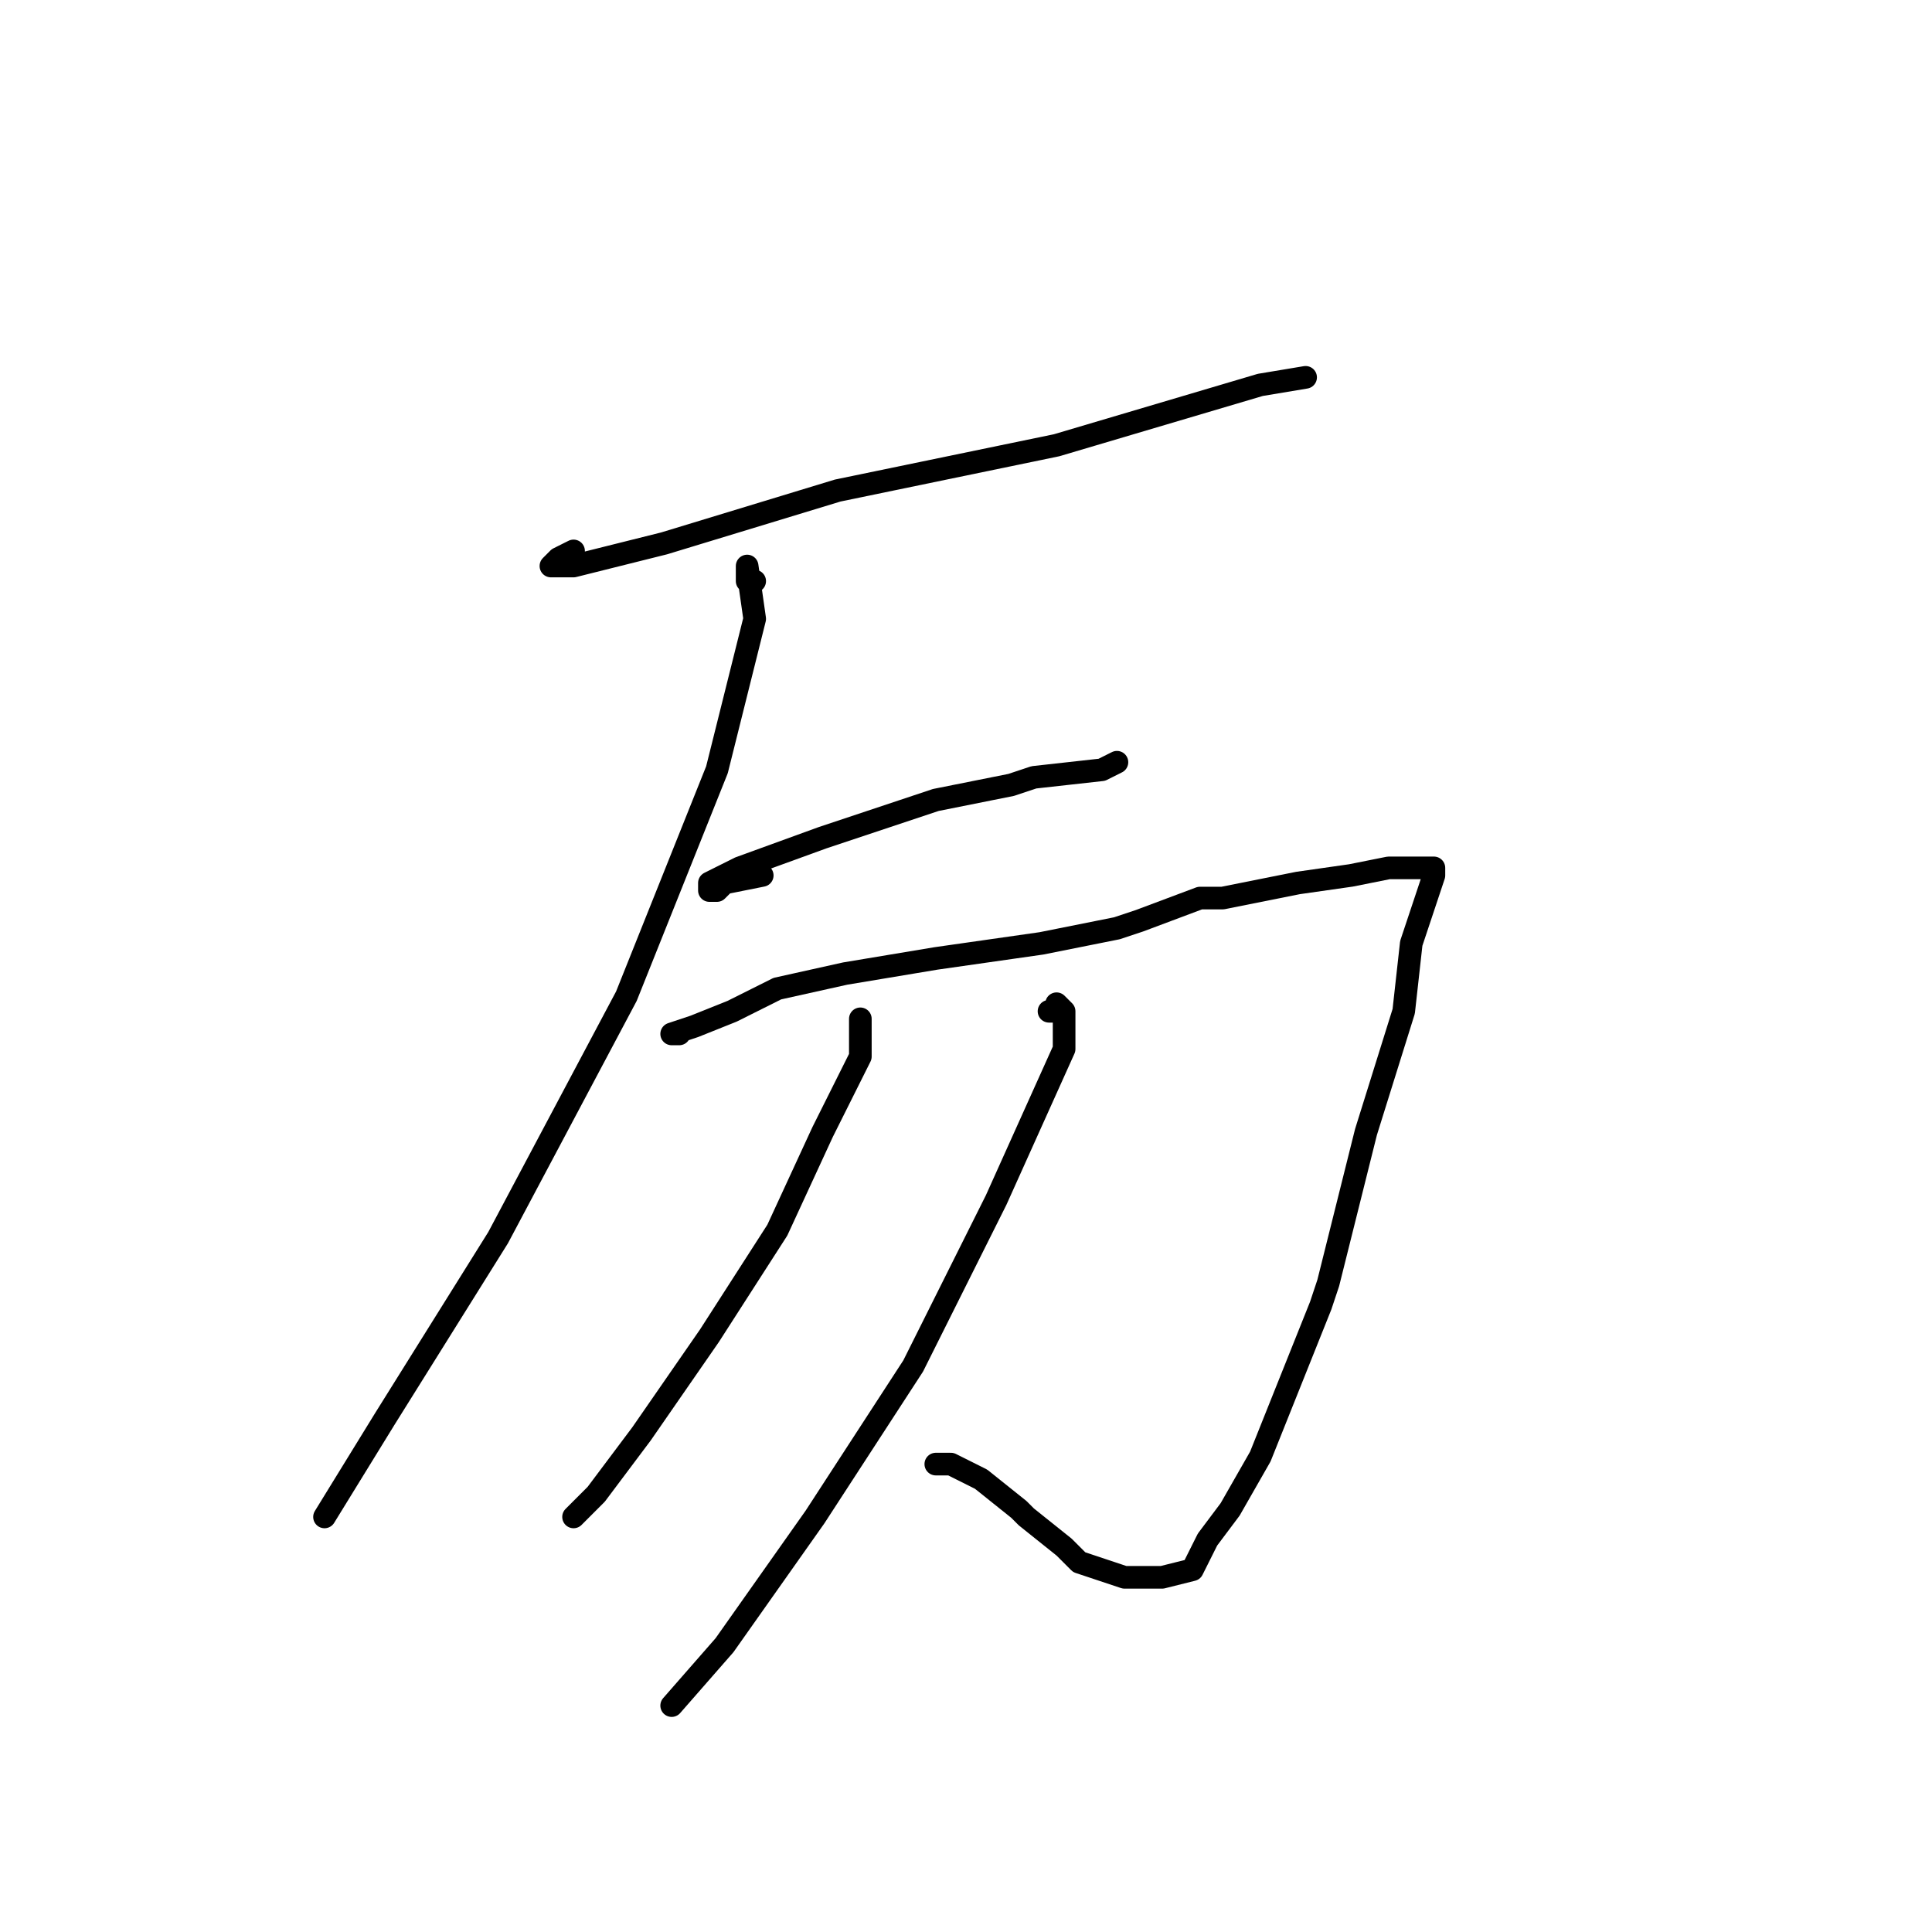 <?xml version="1.0" standalone="no"?>
    <svg width="256" height="256" xmlns="http://www.w3.org/2000/svg" version="1.1">
    <polyline stroke="black" stroke-width="3" stroke-linecap="round" fill="transparent" stroke-linejoin="round" points="76 73 74 74 73 75 76 75 88 72 111 65 140 59 167 51 173 50 173 50 " />
        <polyline stroke="black" stroke-width="3" stroke-linecap="round" fill="transparent" stroke-linejoin="round" points="100 77 99 77 99 75 100 82 95 102 83 132 66 164 51 188 43 201 43 201 " />
        <polyline stroke="black" stroke-width="3" stroke-linecap="round" fill="transparent" stroke-linejoin="round" points="101 116 96 117 95 118 94 118 94 117 98 115 109 111 124 106 134 104 137 103 146 102 148 101 148 101 " />
        <polyline stroke="black" stroke-width="3" stroke-linecap="round" fill="transparent" stroke-linejoin="round" points="90 137 89 137 92 136 97 134 103 131 112 129 124 127 138 125 148 123 151 122 159 119 162 119 172 117 179 116 184 115 187 115 188 115 189 115 190 115 190 116 189 119 187 125 186 134 181 150 178 162 176 170 175 173 171 183 167 193 163 200 160 204 158 208 154 209 149 209 143 207 141 205 136 201 135 200 130 196 126 194 124 194 124 194 " />
        <polyline stroke="black" stroke-width="3" stroke-linecap="round" fill="transparent" stroke-linejoin="round" points="114 135 114 136 114 138 114 140 109 150 103 163 94 177 85 190 79 198 76 201 76 201 " />
        <polyline stroke="black" stroke-width="3" stroke-linecap="round" fill="transparent" stroke-linejoin="round" points="139 134 140 134 140 133 141 134 141 139 132 159 121 181 108 201 96 218 89 226 89 226 " />
        </svg>